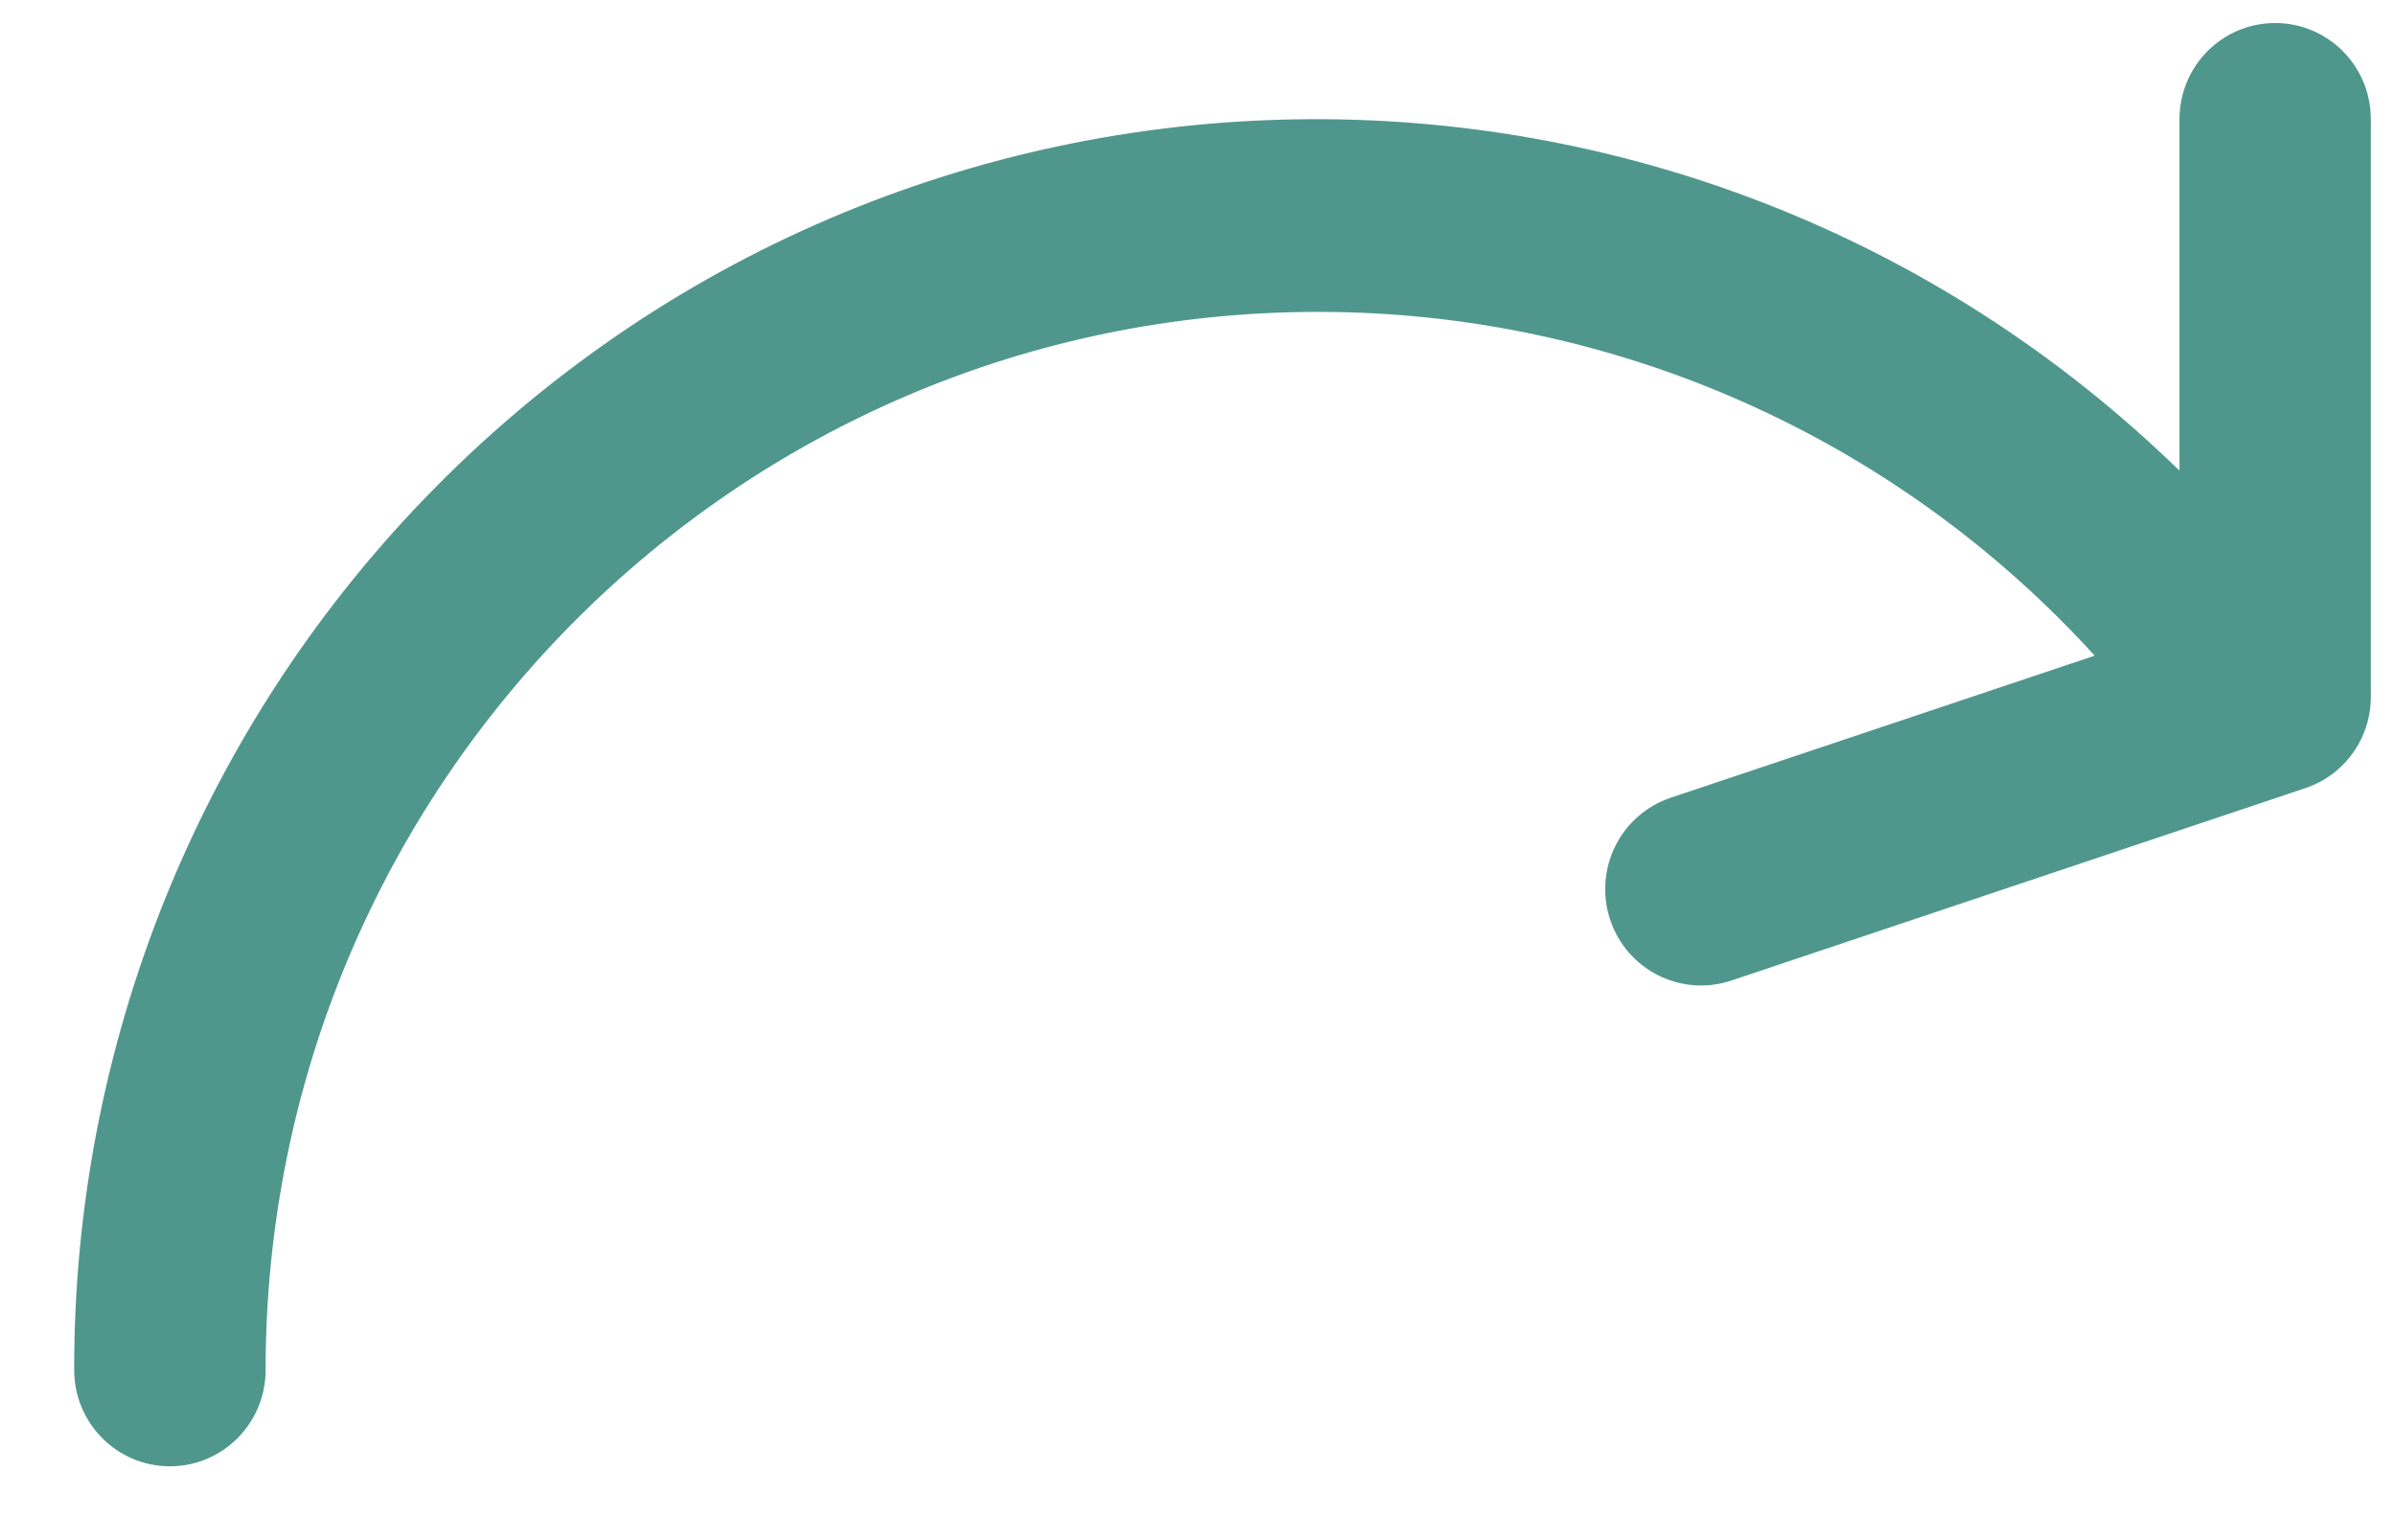 <svg width="28" height="18" viewBox="0 0 28 18" fill="none" xmlns="http://www.w3.org/2000/svg">
<path fill-rule="evenodd" clip-rule="evenodd" d="M26.588 0.269C25.97 0.269 25.47 0.772 25.47 1.393V5.501C19.712 -0.104 10.527 0.045 4.953 5.835C2.326 8.564 0.86 12.215 0.867 16.012C0.867 16.634 1.368 17.137 1.986 17.137C2.603 17.137 3.104 16.634 3.104 16.012C3.105 9.181 8.614 3.643 15.408 3.645C18.858 3.645 22.149 5.103 24.479 7.663L19.525 9.323C18.938 9.52 18.621 10.157 18.816 10.747C19.011 11.337 19.645 11.656 20.232 11.46L26.941 9.211C27.399 9.058 27.708 8.626 27.706 8.14V1.393C27.706 0.772 27.206 0.269 26.588 0.269Z" fill="#4F978D"/>
</svg>
